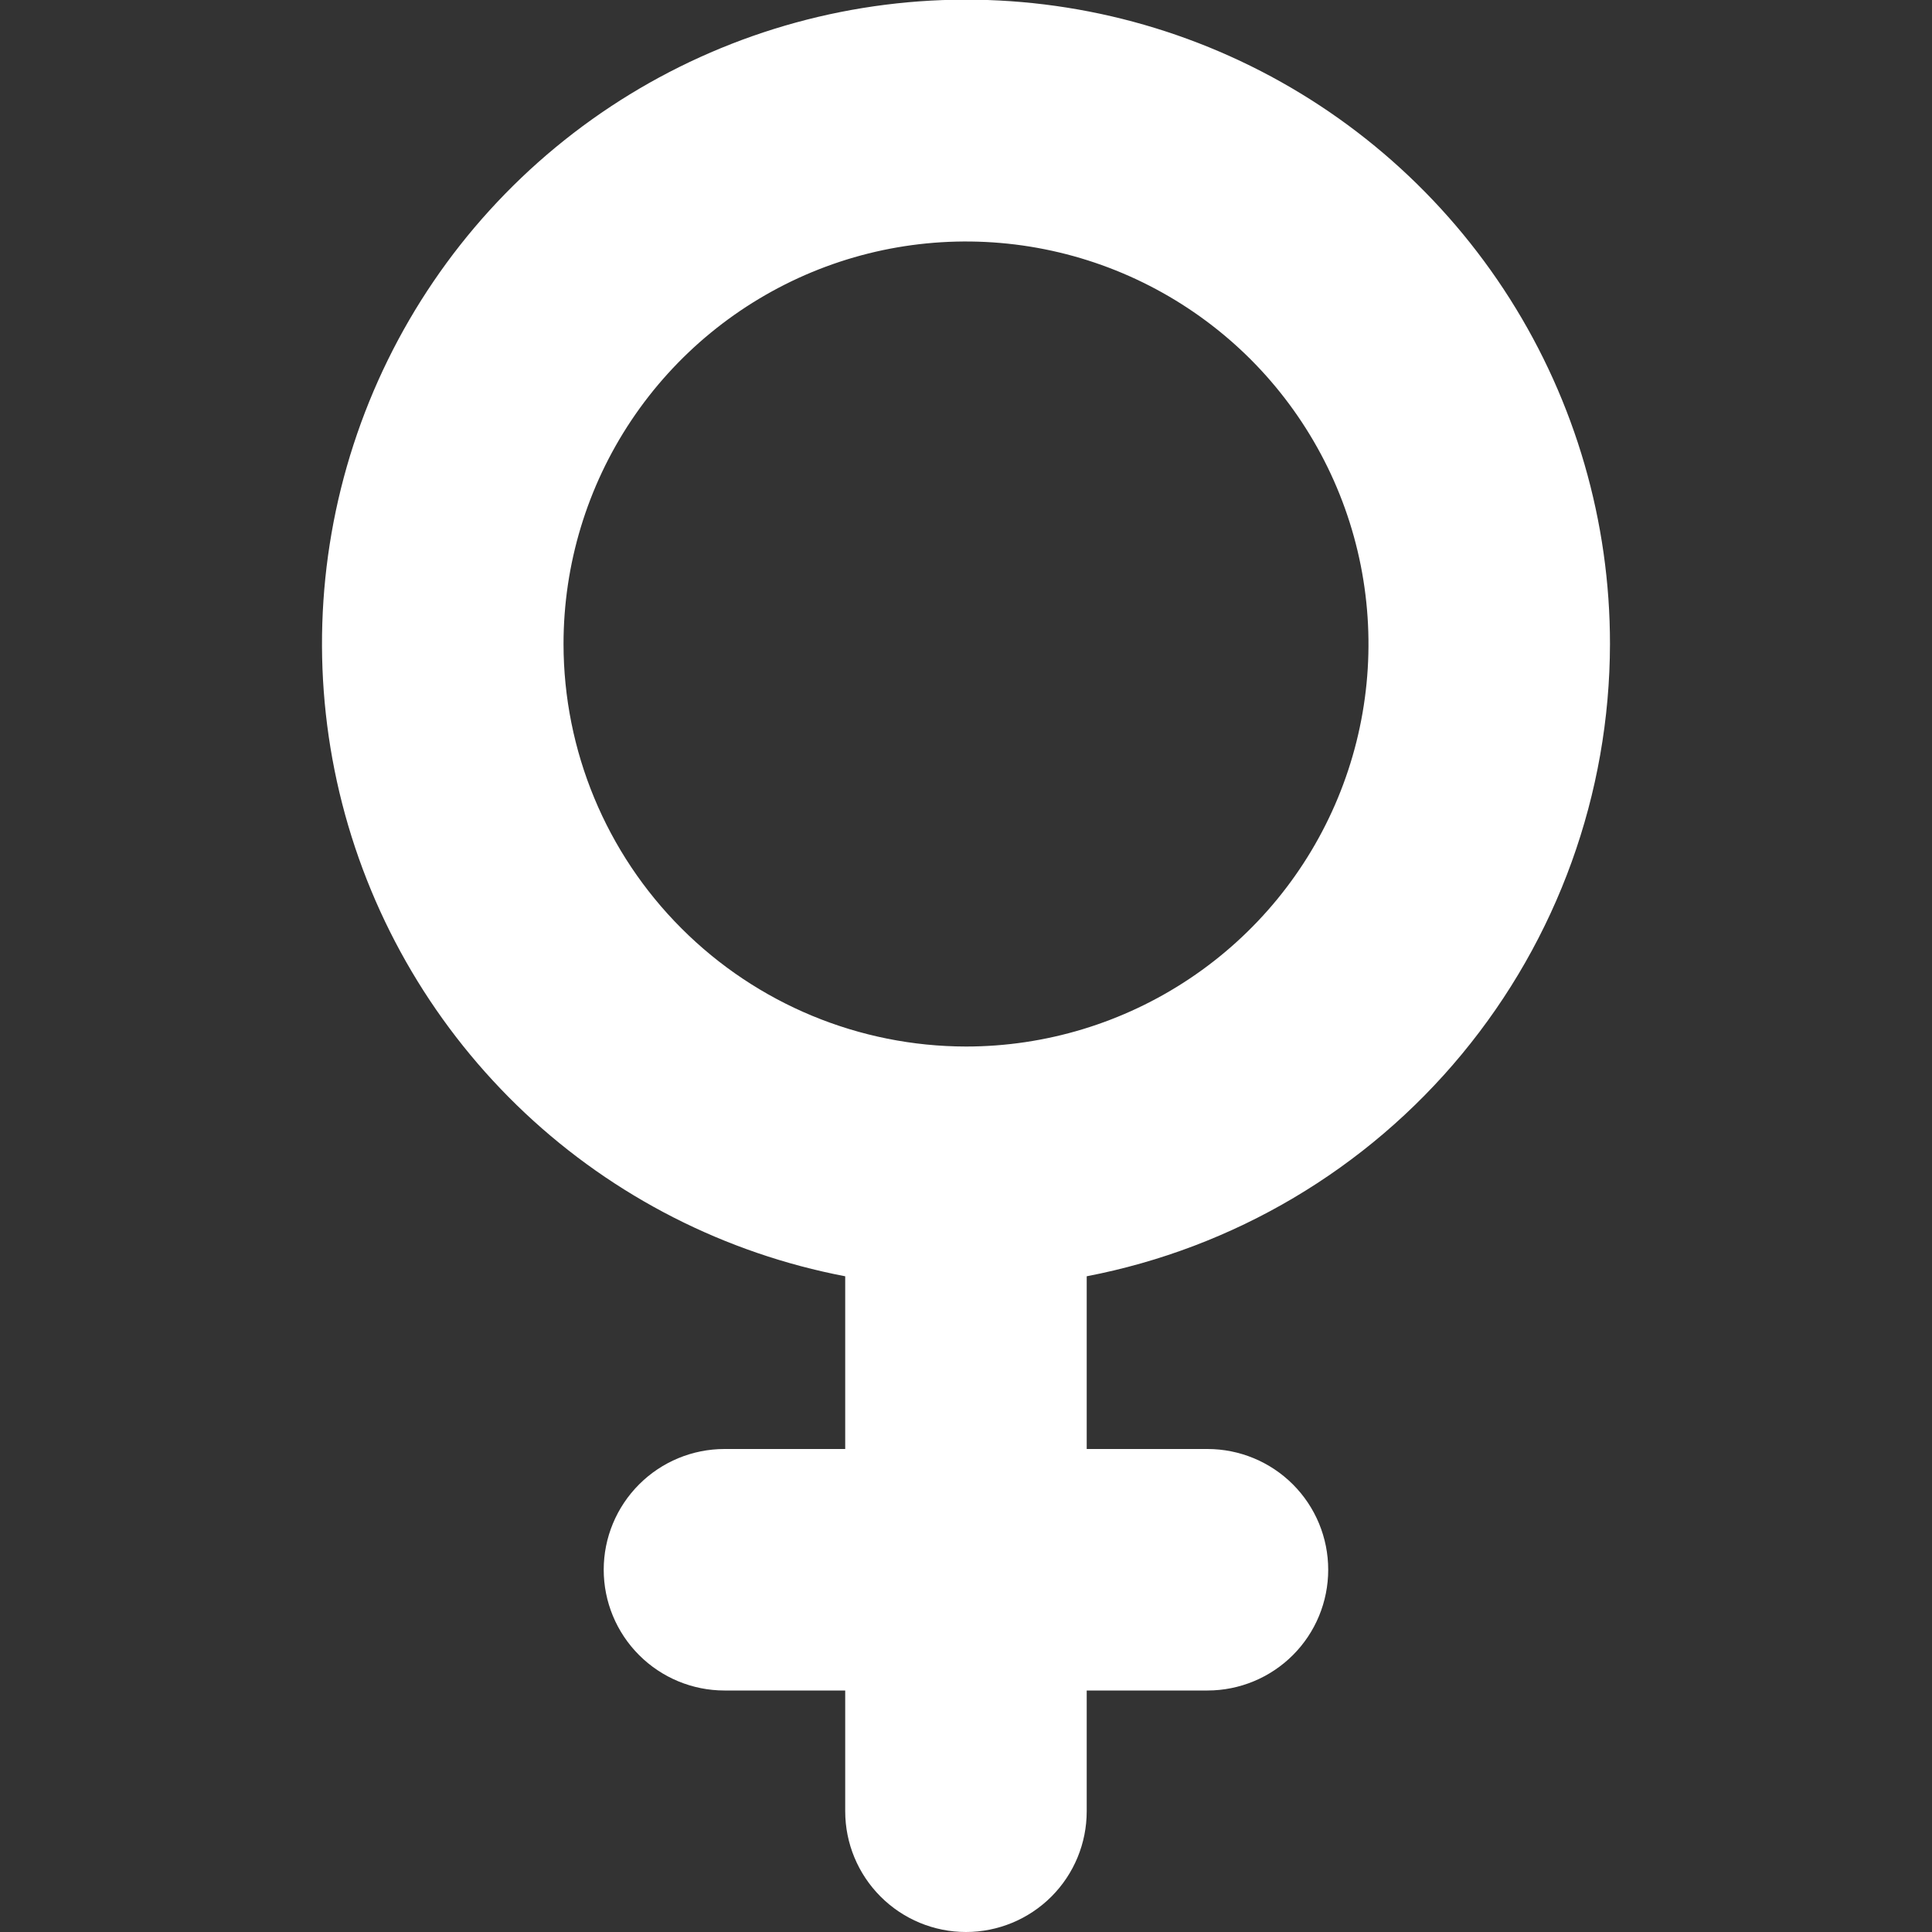 <svg width="25" height="25" viewBox="0 0 25 25" fill="none" xmlns="http://www.w3.org/2000/svg">
<rect x="0" y="0" width="25" height="25" fill="#333333" stroke="none"/>
<g id="fi-br-venus" clip-path="url(#clip0_168_619)">
<path id="Vector" d="M20.833 8.333C20.834 6.752 20.385 5.203 19.538 3.867C18.691 2.531 17.482 1.464 16.051 0.79C14.62 0.116 13.027 -0.137 11.458 0.061C9.889 0.259 8.409 0.899 7.19 1.906C5.971 2.914 5.064 4.248 4.575 5.752C4.086 7.256 4.035 8.868 4.428 10.4C4.821 11.931 5.642 13.32 6.794 14.403C7.947 15.486 9.384 16.218 10.937 16.515V18.75H9.375C8.96 18.75 8.563 18.915 8.27 19.208C7.977 19.501 7.812 19.898 7.812 20.312C7.812 20.727 7.977 21.124 8.27 21.417C8.563 21.71 8.96 21.875 9.375 21.875H10.937V23.438C10.937 23.852 11.102 24.249 11.395 24.542C11.688 24.835 12.085 25 12.5 25C12.914 25 13.312 24.835 13.605 24.542C13.898 24.249 14.062 23.852 14.062 23.438V21.875H15.625C16.039 21.875 16.437 21.71 16.73 21.417C17.023 21.124 17.187 20.727 17.187 20.312C17.187 19.898 17.023 19.501 16.73 19.208C16.437 18.915 16.039 18.75 15.625 18.75H14.062V16.515C15.965 16.149 17.682 15.133 18.917 13.64C20.153 12.147 20.83 10.271 20.833 8.333ZM7.292 8.333C7.292 7.303 7.597 6.296 8.169 5.44C8.742 4.583 9.555 3.916 10.507 3.521C11.458 3.127 12.506 3.024 13.516 3.225C14.526 3.426 15.454 3.922 16.183 4.65C16.911 5.379 17.407 6.307 17.608 7.317C17.809 8.328 17.706 9.375 17.312 10.326C16.918 11.278 16.25 12.092 15.393 12.664C14.537 13.236 13.53 13.542 12.5 13.542C11.119 13.54 9.795 12.991 8.819 12.014C7.842 11.038 7.293 9.714 7.292 8.333V8.333Z" fill="white"/>
</g>
<defs>
<clipPath id="clip0_168_619">
<rect width="25" height="25" fill="white"/>
</clipPath>
</defs>
</svg>
